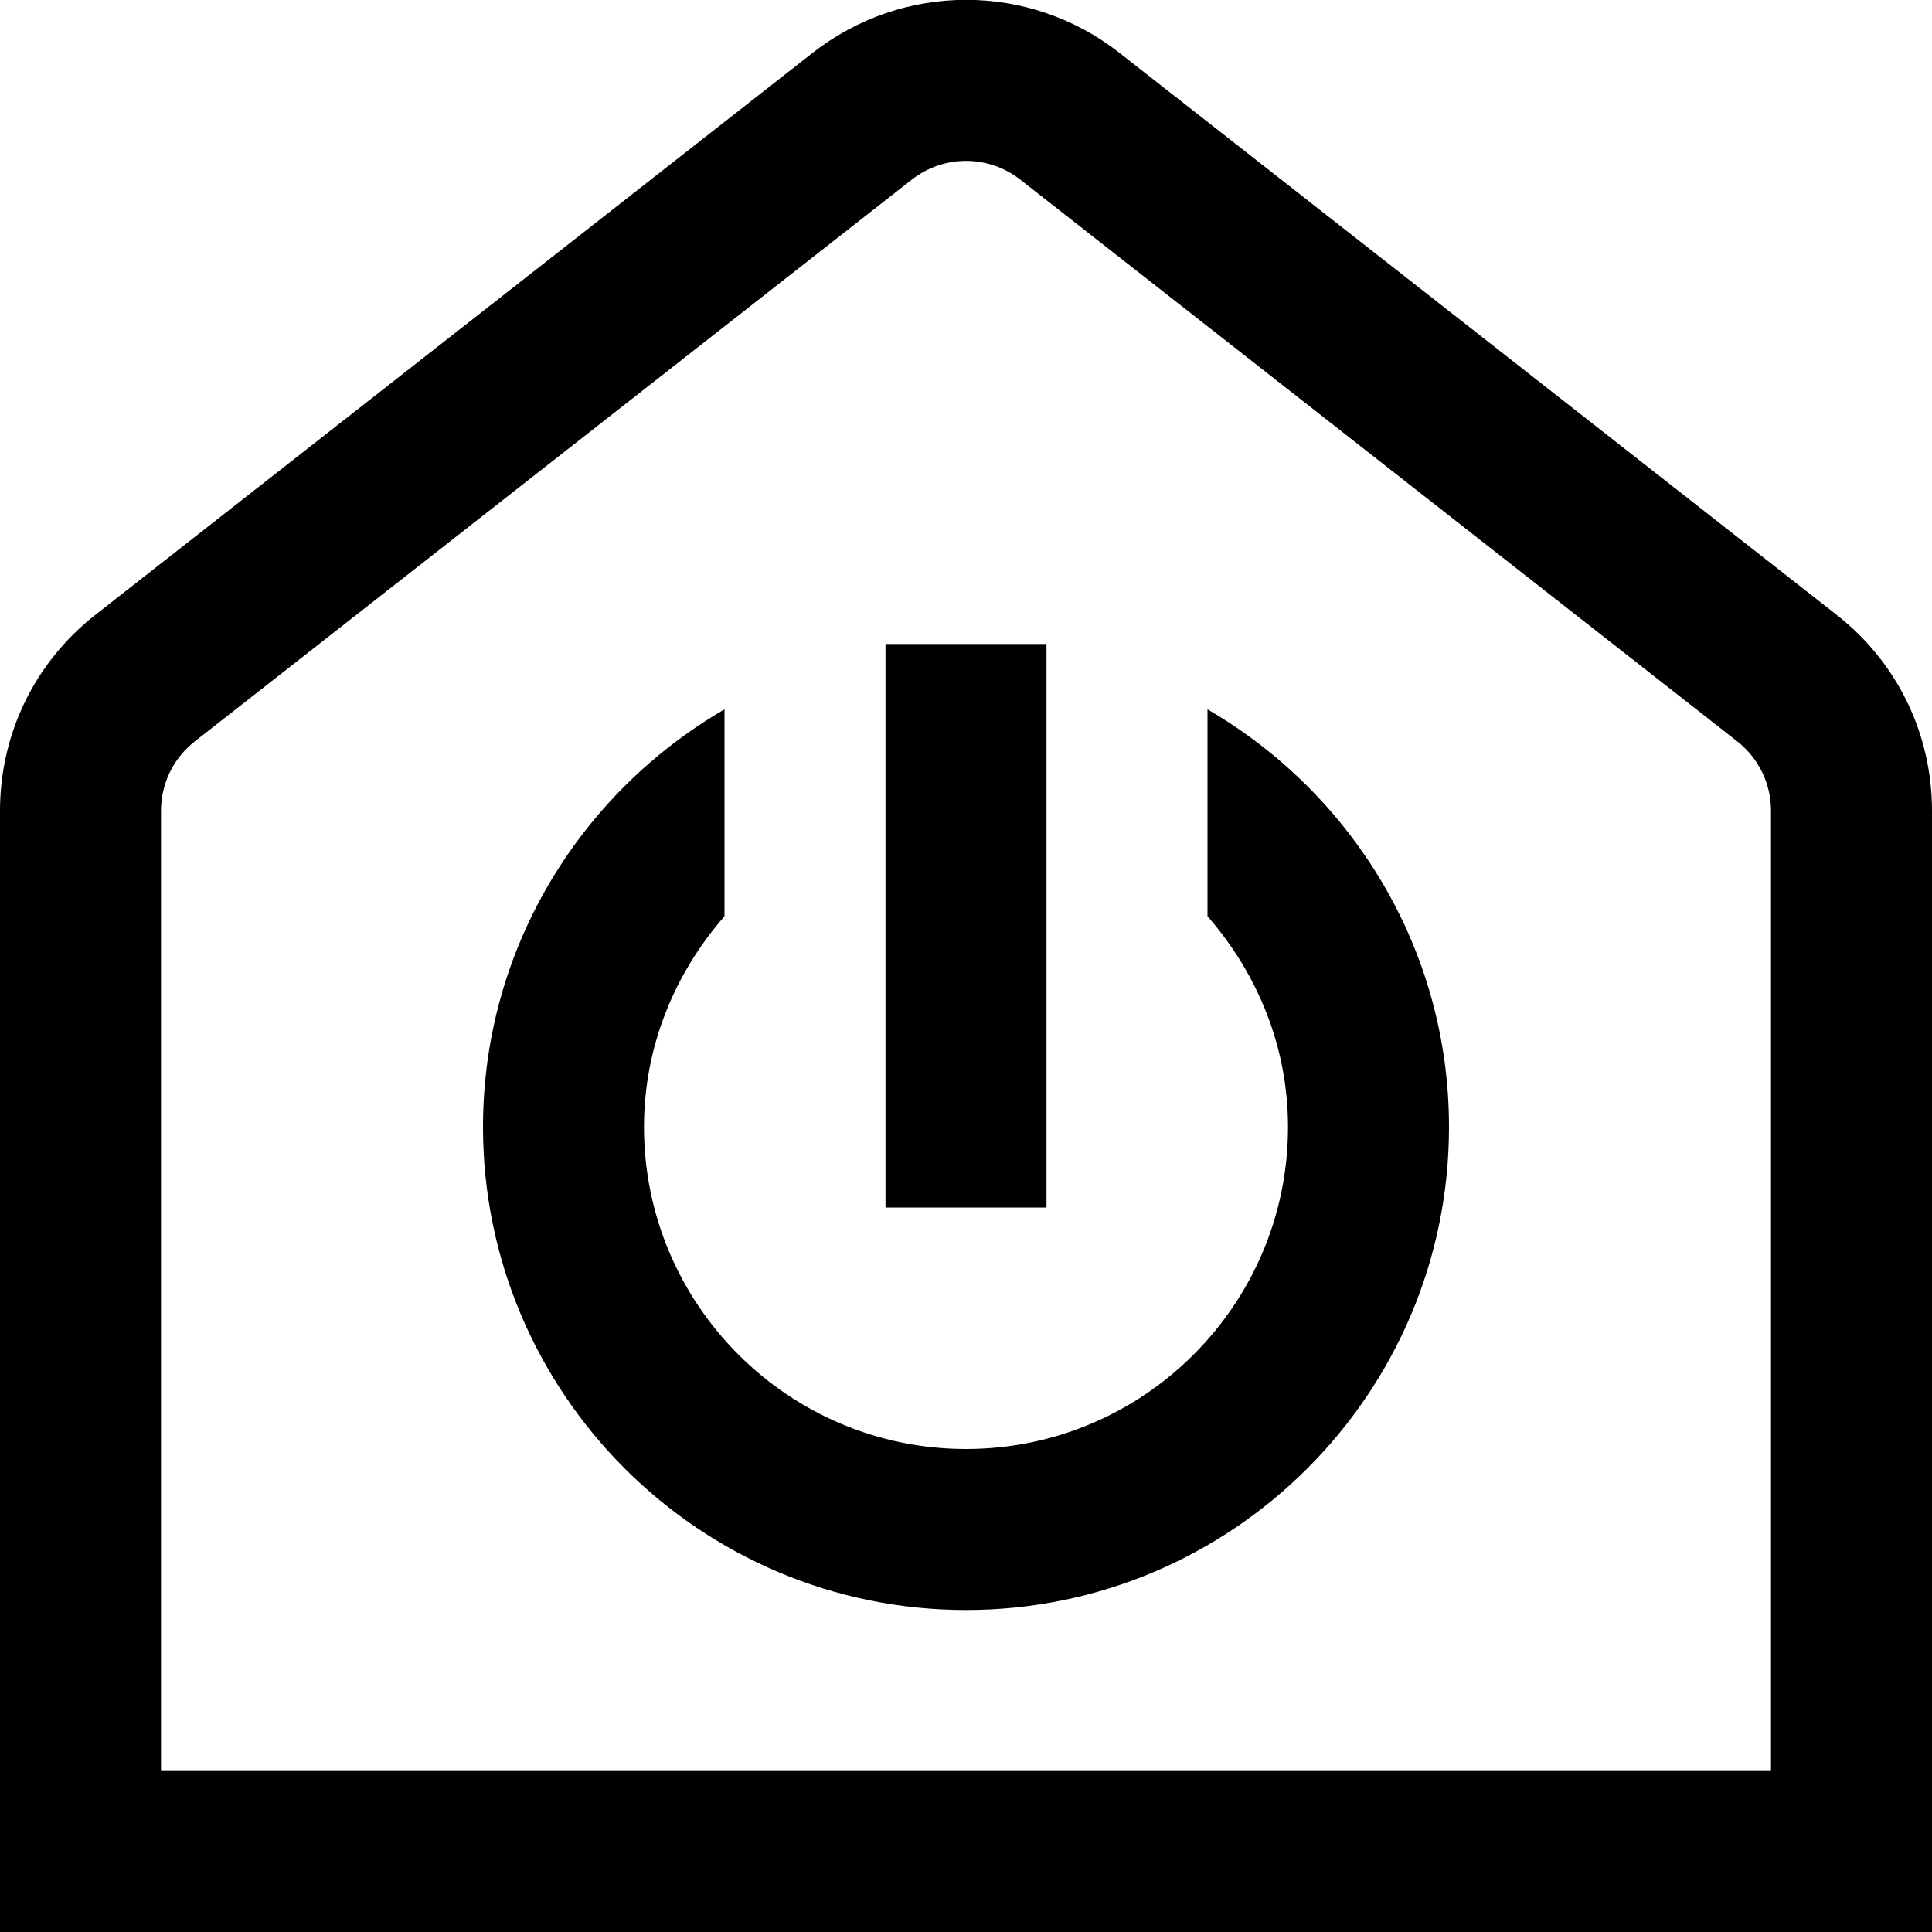 <?xml version="1.0" encoding="UTF-8"?>
<svg xmlns="http://www.w3.org/2000/svg" id="Layer_1" data-name="Layer 1" viewBox="0 0 24 24">
  <path d="m22.812,7.635L13.908.658c-1.123-.881-2.692-.879-3.815,0L1.188,7.635c-.755.591-1.188,1.479-1.188,2.439v13.926h24v-13.926c0-.96-.433-1.849-1.188-2.439Zm-.812,14.365H2v-11.926c0-.341.153-.655.421-.865L11.326,2.232c.396-.311.952-.311,1.349,0l8.905,6.977c.267.21.42.524.42.865v11.926Zm-9-7h-2v-7h2v7Zm5-1c0,3.309-2.691,6-6,6s-6-2.691-6-6c0-2.215,1.21-4.149,3-5.188v2.57c-.615.703-1,1.612-1,2.618,0,2.206,1.794,4,4,4s4-1.794,4-4c0-1.005-.385-1.914-1-2.618v-2.57c1.79,1.039,3,2.973,3,5.188Z"/>
</svg>
